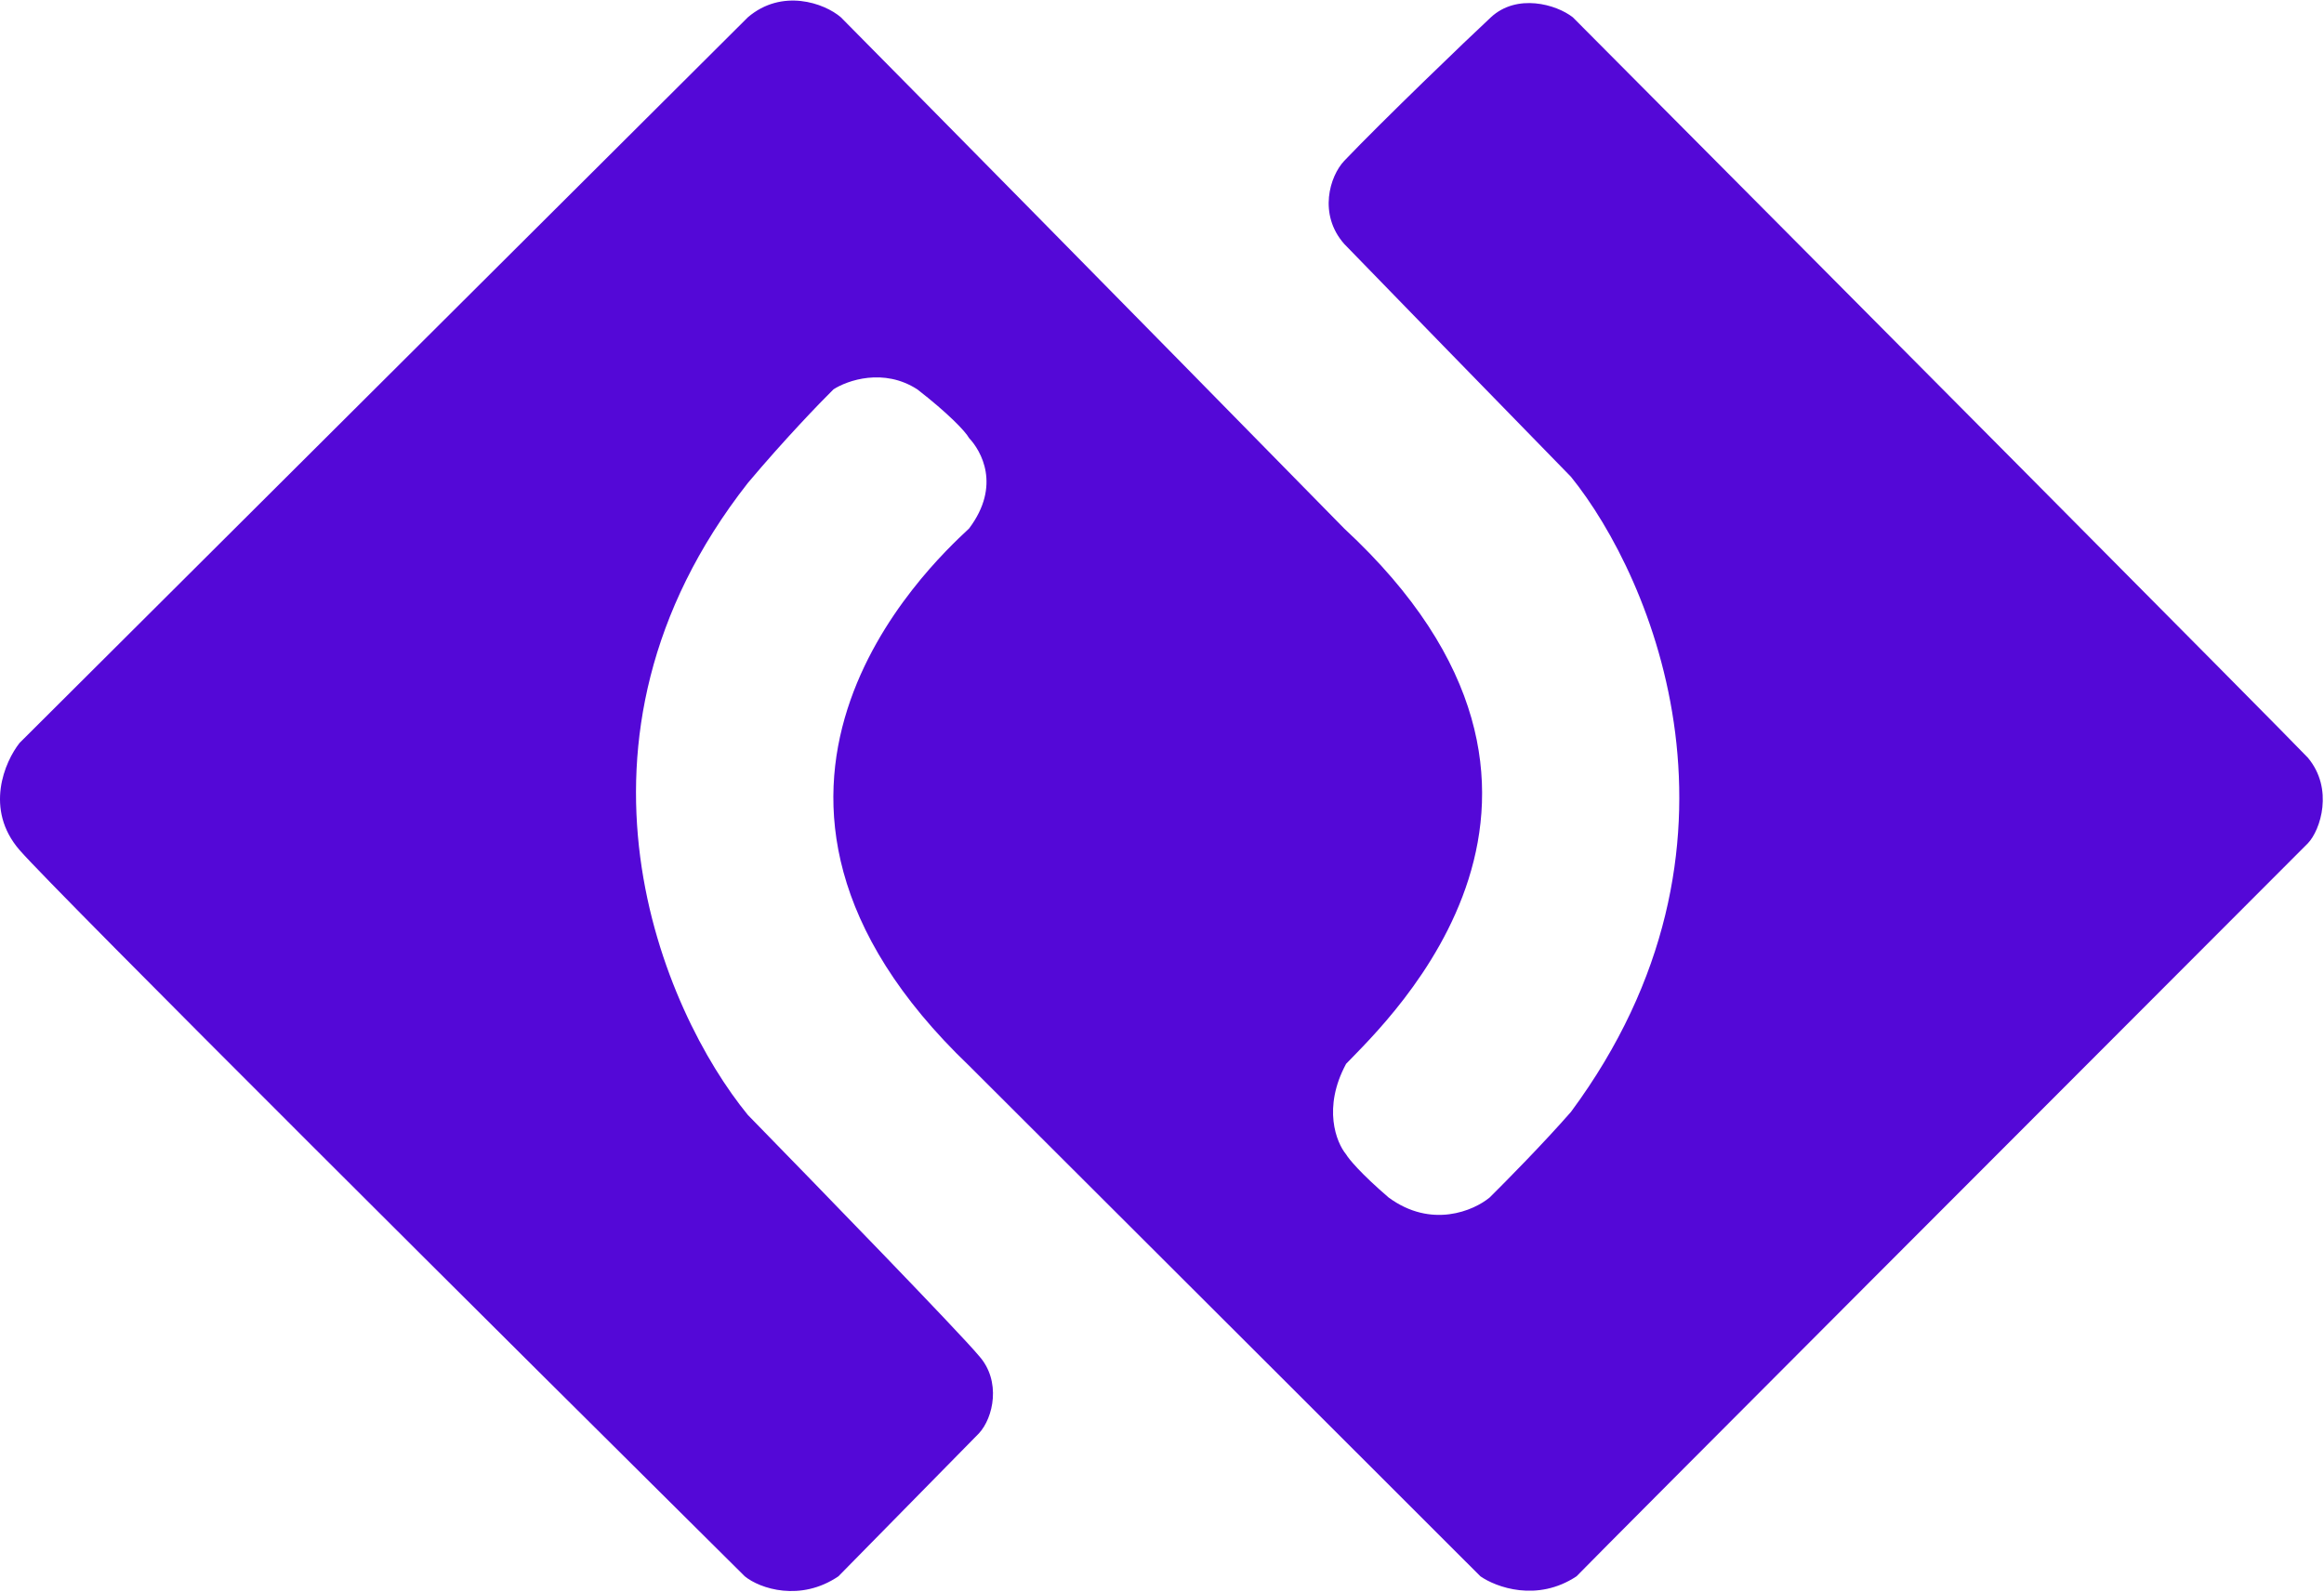 <svg width="1886" height="1292" viewBox="0 0 1886 1292" fill="#5408D7" xmlns="http://www.w3.org/2000/svg">
 <path d="M15.902 603.046L606.902 14.046C634.604 -9.641 669.016 2.483 682.402 14.046C743.069 75.379 909.702 244.246 1090.9 429.046C1323.4 644.546 1126.9 827.546 1092.4 863.546C1073.2 899.146 1084.4 927.379 1092.4 937.046C1094.4 940.546 1104.1 952.446 1126.9 972.046C1161.7 997.646 1196.07 982.713 1208.9 972.046C1221.74 959.379 1252.9 927.746 1274.9 902.546C1434.1 687.346 1341.24 469.213 1274.9 387.046C1222.24 333.046 1111.7 219.646 1090.9 198.046C1069.61 173.946 1079.15 142.953 1090.9 130.546C1121.74 98.213 1190.61 31.948 1209.9 14.046C1231.01 -5.535 1262.91 3.454 1276.4 14.046C1467.24 205.879 1853.7 594.646 1872.9 615.046C1894.06 640.329 1883.19 673.809 1872.9 684.546C1687.24 870.379 1308.6 1249.55 1279.4 1279.55C1247.4 1300.75 1214.07 1288.38 1201.4 1279.55C1139.24 1217.38 969.202 1047.45 786.402 865.046C555.687 644.276 754.178 459.108 785.888 429.526L786.402 429.046C812.796 394.001 796.045 365.772 786.402 355.546C783.457 350.069 768.977 335.068 744.402 316.046C717.202 298.446 687.736 308.713 676.402 316.046C665.569 326.713 636.502 356.846 606.902 392.046C442.502 601.646 538.402 821.379 606.902 905.046C663.069 962.546 779.202 1082.15 794.402 1100.55C812.786 1121 806.175 1150.9 794.402 1163.55C766.902 1191.55 705.602 1253.95 680.402 1279.55C649.616 1300.44 616.74 1289.65 604.402 1279.55C420.236 1096.88 44.702 723.246 15.902 690.046C-12.898 656.846 3.902 618.213 15.902 603.046Z" fill="#5408D7"/>
</svg>
